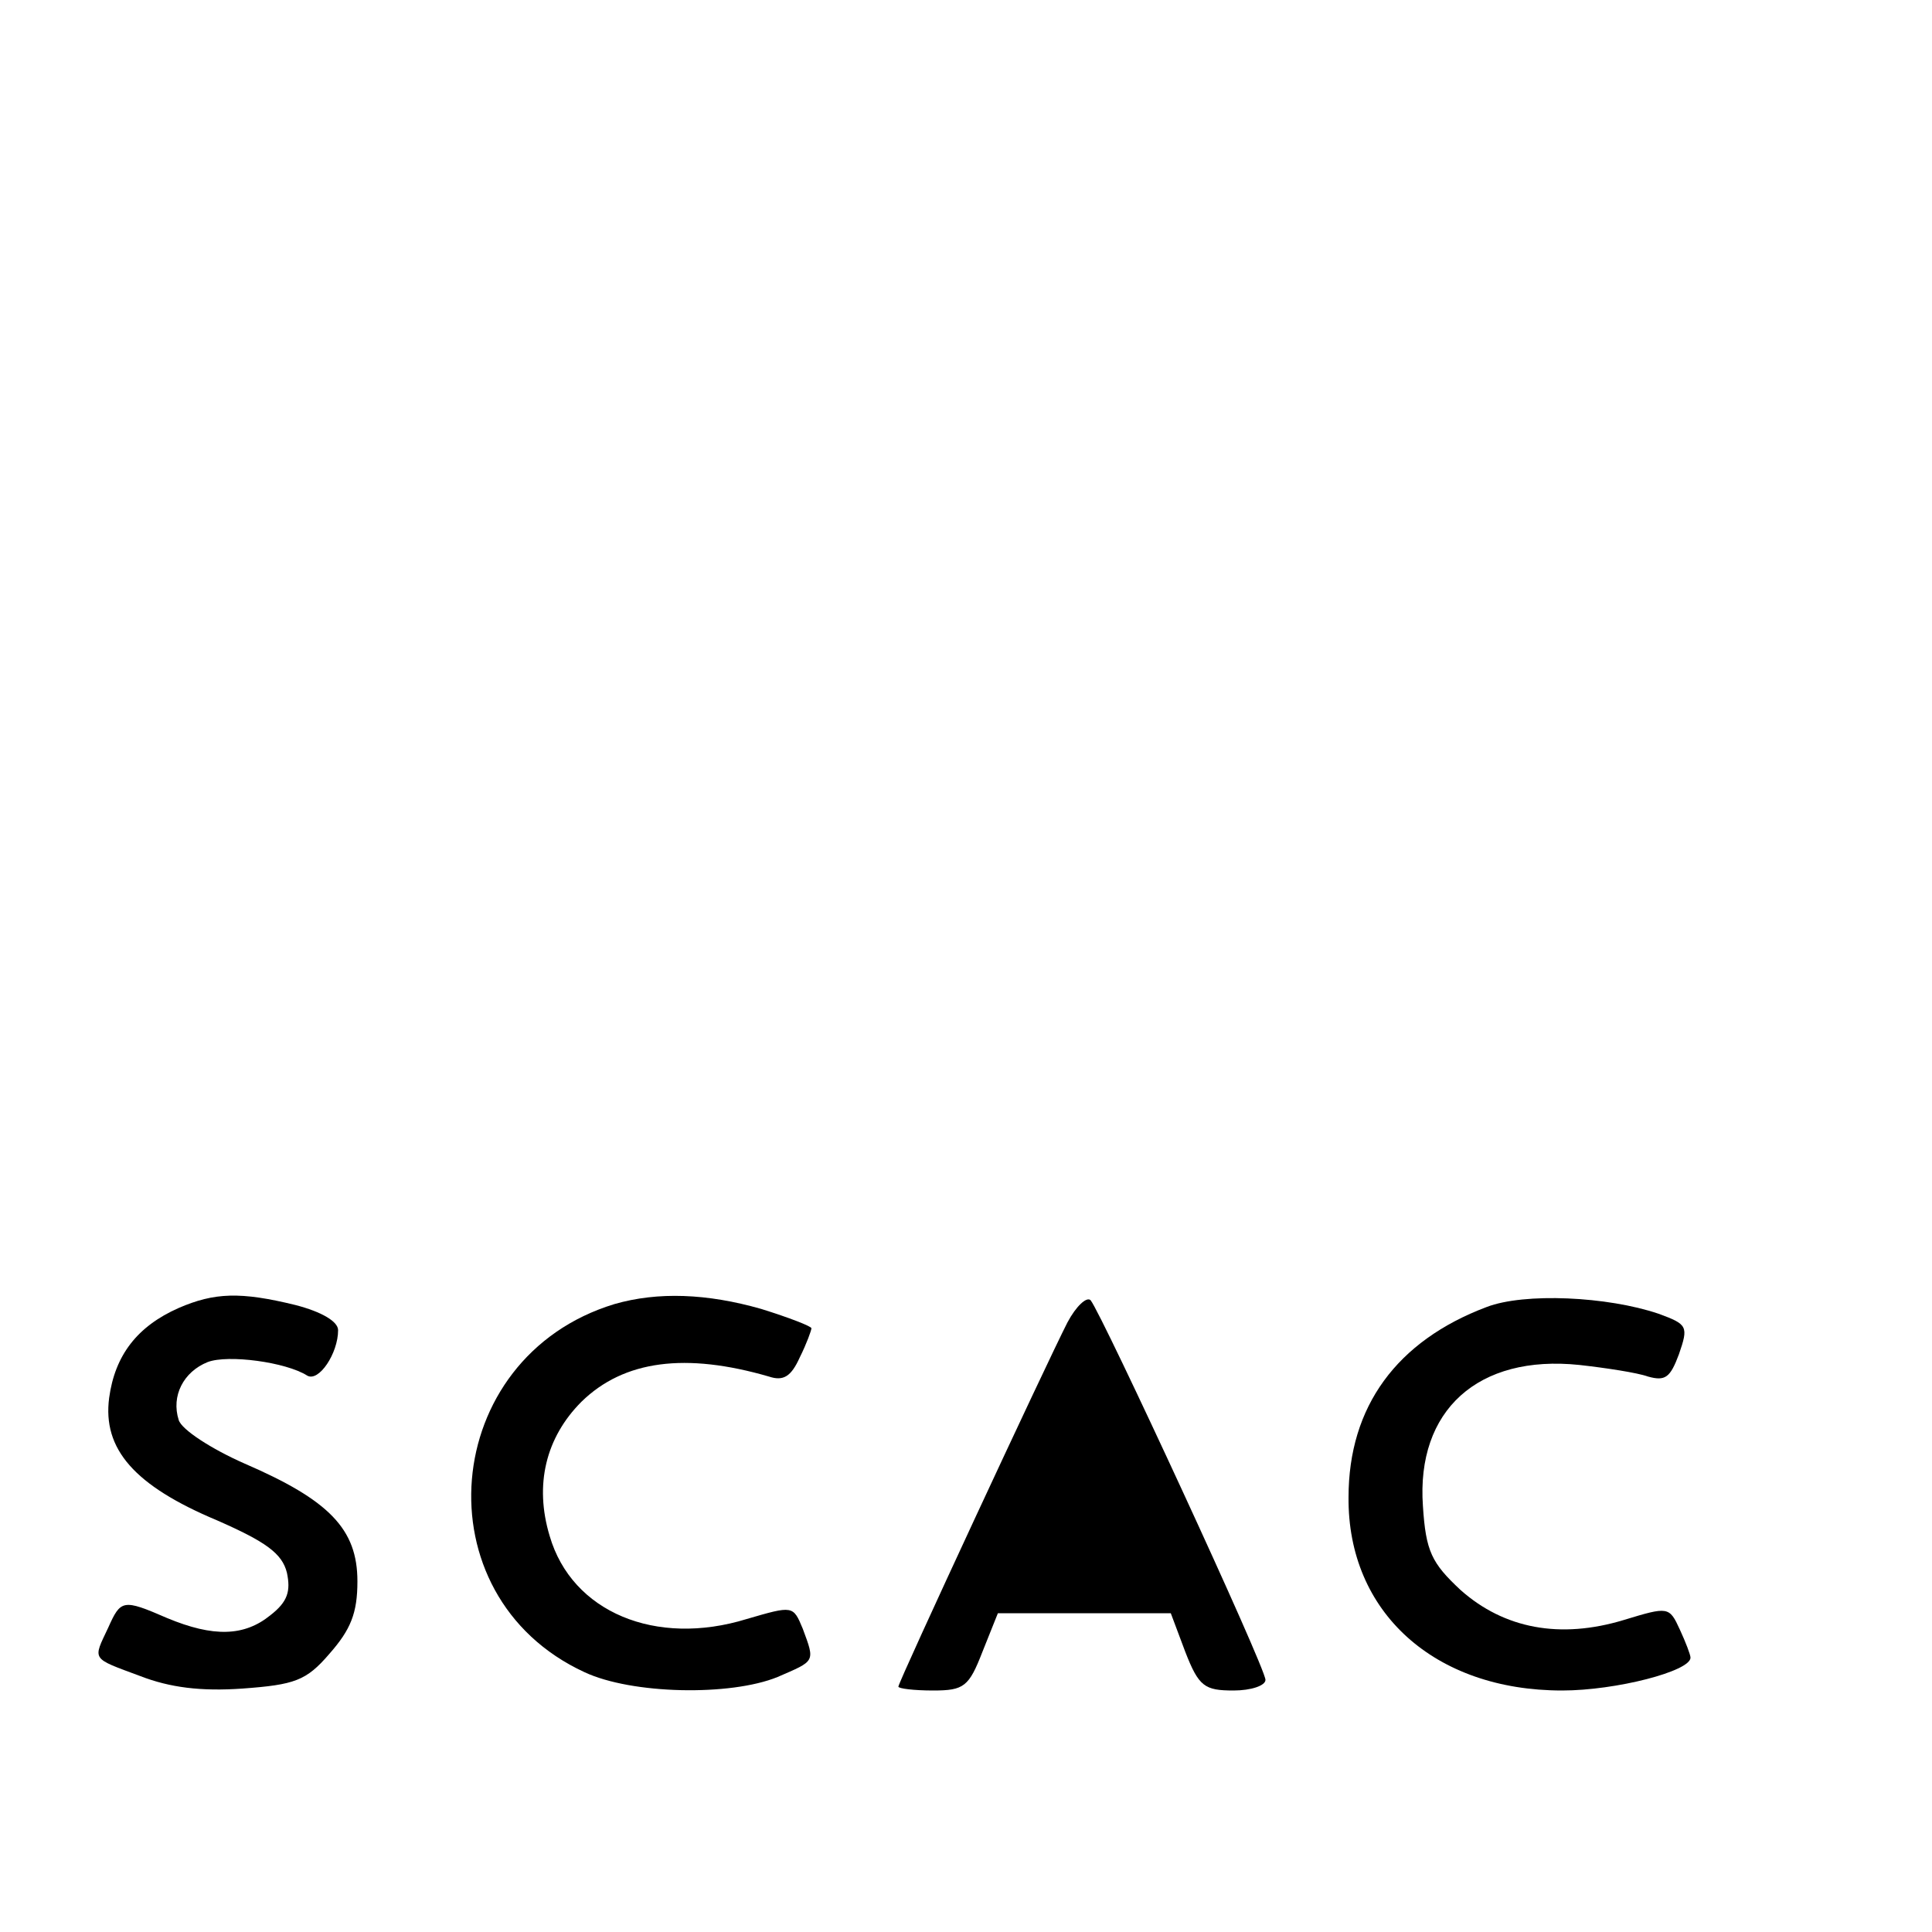 <?xml version="1.0" standalone="no"?>
<!DOCTYPE svg PUBLIC "-//W3C//DTD SVG 20010904//EN"
 "http://www.w3.org/TR/2001/REC-SVG-20010904/DTD/svg10.dtd">
<svg version="1.0" xmlns="http://www.w3.org/2000/svg"
 width="200pt" height="200pt" viewBox="0 0 200 200"
 preserveAspectRatio="xMidYMid meet">
<g transform="translate(0,200) scale(0.1,-0.1)"
fill="#000000" stroke="none">
<path d="M185 646 c-43 -19 -66 -49 -72 -93 -7 -53 26 -91 112 -127 50 -22 67
-34 72 -54 4 -19 1 -30 -17 -44 -27 -22 -59 -23 -107 -3 -46 20 -48 19 -61
-10 -16 -34 -18 -31 33 -50 31 -12 63 -16 106 -13 54 4 66 8 90 36 22 25 29
42 29 75 0 54 -29 84 -117 122 -34 15 -65 35 -68 45 -8 25 5 50 30 60 21 8 81
0 103 -14 12 -7 32 23 32 47 0 9 -17 19 -44 26 -57 14 -84 13 -121 -3z"/>
<path d="M636 650 c-181 -55 -202 -302 -31 -381 49 -23 151 -25 200 -5 39 17
39 15 26 50 -10 24 -10 24 -58 10 -94 -29 -181 7 -204 86 -16 53 -4 102 33
139 44 43 108 51 194 26 15 -5 23 0 32 20 7 14 12 28 12 30 0 2 -23 11 -52 20
-56 16 -107 18 -152 5z"/>
<path d="M1105 631 c-22 -43 -175 -372 -175 -377 0 -2 16 -4 36 -4 32 0 37 4
51 40 l16 40 89 0 90 0 15 -40 c14 -36 20 -40 50 -40 18 0 33 5 33 11 0 13
-169 378 -181 393 -4 4 -15 -6 -24 -23z"/>
<path d="M1539 647 c-93 -35 -143 -103 -143 -197 -1 -119 89 -200 221 -200 56
0 133 20 133 34 0 3 -5 16 -11 29 -11 24 -12 24 -58 10 -66 -20 -124 -9 -169
31 -30 28 -36 40 -39 87 -7 99 57 157 162 146 27 -3 60 -8 71 -12 18 -5 23 -1
32 23 10 29 9 31 -21 42 -53 18 -139 22 -178 7z"/>
</g>
</svg>
